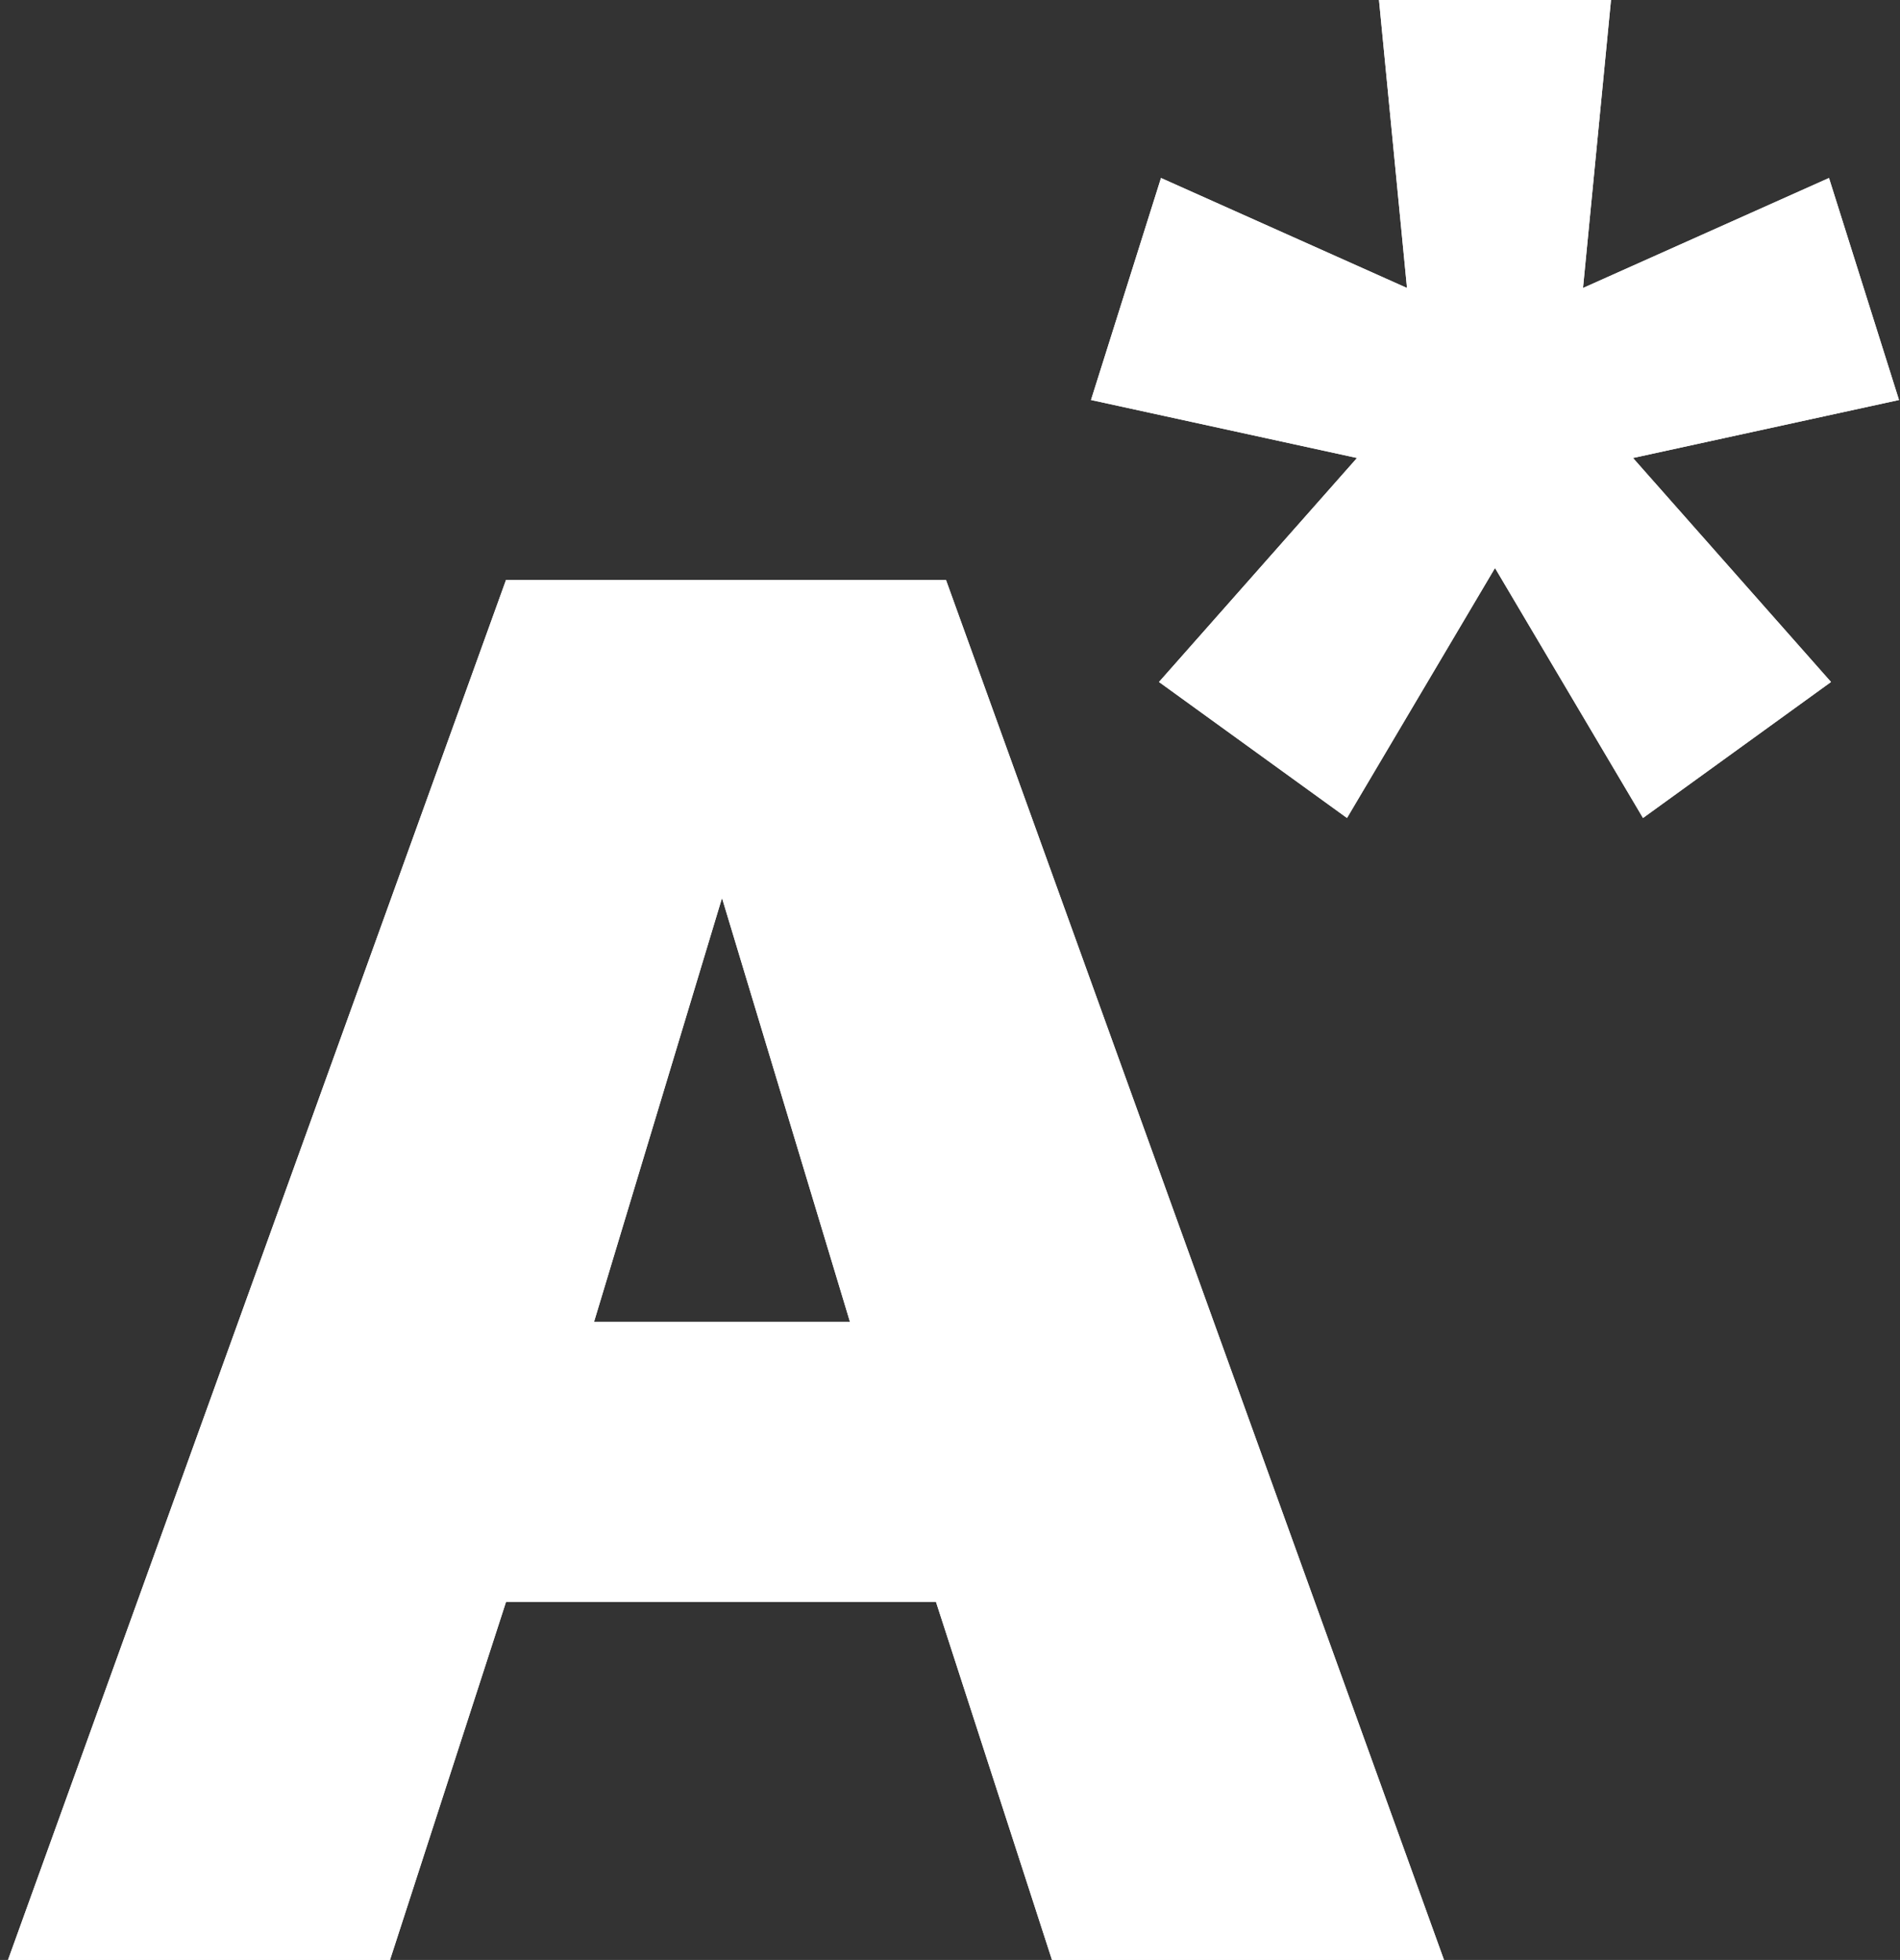 <svg width="380" height="392" viewBox="0 0 380 392" fill="none" xmlns="http://www.w3.org/2000/svg">
<rect x="0" y="0" width="380" height="392" fill="#333333" stroke="none"/>
<g style="mix-blend-mode:overlay" clip-path="url(#clip0_822_73)">
<path d="M187.2 320.4H101.2L78 392H1.6L101.2 116H189.2L288.8 392H210.4L187.2 320.4ZM144.4 179.6L118.8 264.4H170L144.4 179.6Z" fill="white"/>
<path d="M316.6 57.6L365.8 35.6L379.8 80L326.6 91.6L366.2 136.4L328.6 163.6L299 113.6L269.4 163.6L231.8 136.4L271.4 91.6L218.2 80L232.2 35.6L281.4 57.6L275.8 0H322.2L316.6 57.6Z" fill="white"/>
</g>
<g style="mix-blend-mode:overlay" clip-path="url(#clip1_822_73)">
<path d="M187.2 320.4H101.2L78 392H1.6L101.2 116H189.2L288.8 392H210.4L187.2 320.4ZM144.4 179.6L118.8 264.4H170L144.4 179.6Z" fill="white"/>
<path d="M316.6 57.6L365.8 35.6L379.8 80L326.6 91.6L366.2 136.4L328.6 163.6L299 113.6L269.4 163.6L231.8 136.4L271.4 91.6L218.2 80L232.2 35.6L281.4 57.6L275.8 0H322.2L316.6 57.6Z" fill="white"/>
</g>
<defs>
<clipPath id="clip0_822_73">
<rect width="379.8" height="392" fill="white"/>
</clipPath>
<clipPath id="clip1_822_73">
<rect width="379.8" height="392" fill="white"/>
</clipPath>
</defs>
</svg>

